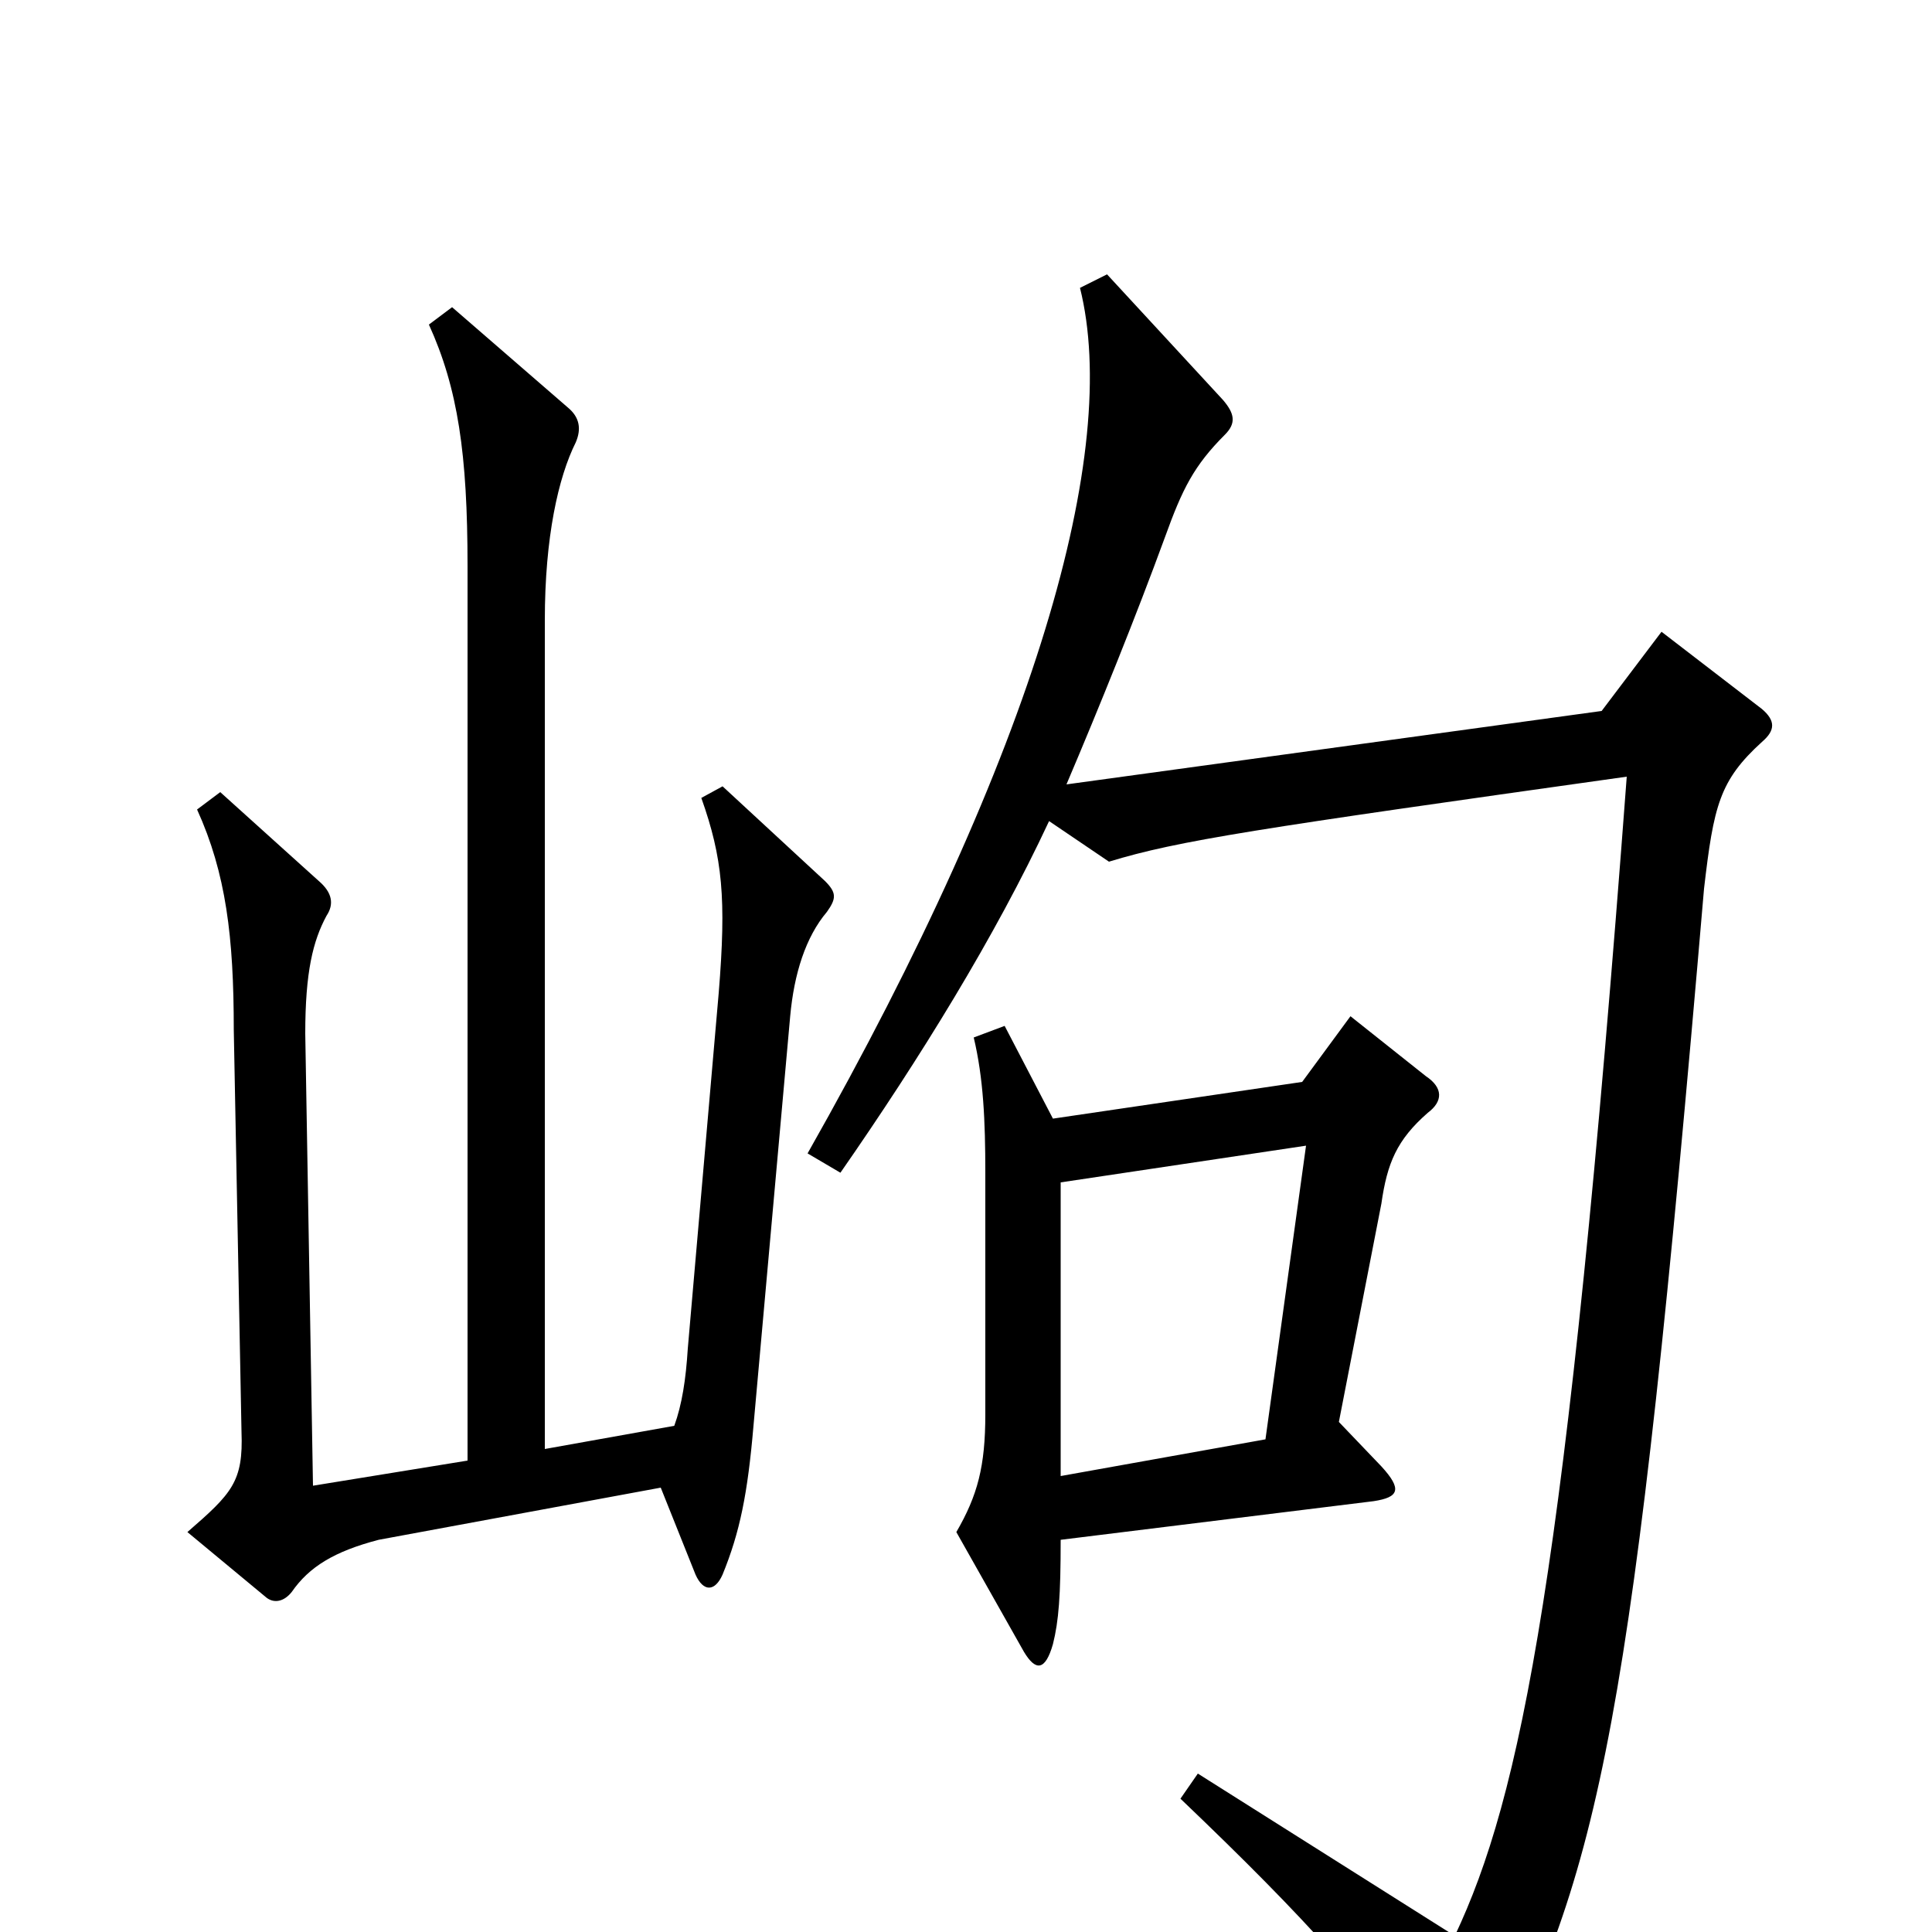 <svg xmlns="http://www.w3.org/2000/svg" viewBox="0 -1000 1000 1000">
	<path fill="#000000" d="M428 -528C433 -535 433 -538 427 -544L374 -593L363 -587C374 -556 376 -535 372 -486L356 -302C355 -286 353 -273 349 -262L282 -250V-679C282 -722 289 -753 298 -771C301 -778 300 -784 294 -789L234 -841L222 -832C237 -799 242 -765 242 -707V-244L162 -231L158 -465C158 -497 162 -513 169 -526C173 -532 172 -538 165 -544L114 -590L102 -581C117 -548 121 -515 121 -467L125 -259C126 -233 120 -227 97 -207L138 -173C142 -170 147 -171 151 -176C160 -189 173 -197 196 -203L342 -230L360 -185C364 -176 370 -176 374 -185C383 -207 387 -227 390 -262L409 -474C411 -496 417 -515 428 -528ZM912 -616C919 -622 919 -627 912 -633L860 -673L829 -632L552 -594C569 -634 588 -681 603 -722C612 -747 618 -759 634 -775C640 -781 639 -786 633 -793L573 -858L559 -851C580 -767 537 -613 418 -403L435 -393C476 -452 515 -515 543 -575L574 -554C610 -565 650 -571 842 -598C811 -184 787 -70 753 2L620 -82L611 -69C678 -5 707 28 749 85C757 96 761 96 769 82C829 -32 845 -107 882 -540C887 -583 890 -596 912 -616ZM739 -424C747 -430 747 -437 738 -443L699 -474L674 -440L545 -421L520 -469L504 -463C509 -442 510 -420 510 -393V-268C510 -241 506 -226 495 -207L530 -145C536 -135 541 -135 545 -149C548 -161 549 -174 549 -203L711 -223C724 -225 726 -229 715 -241L693 -264L715 -377C718 -398 723 -410 739 -424ZM676 -407L655 -255L549 -236V-388Z"/>
</svg>